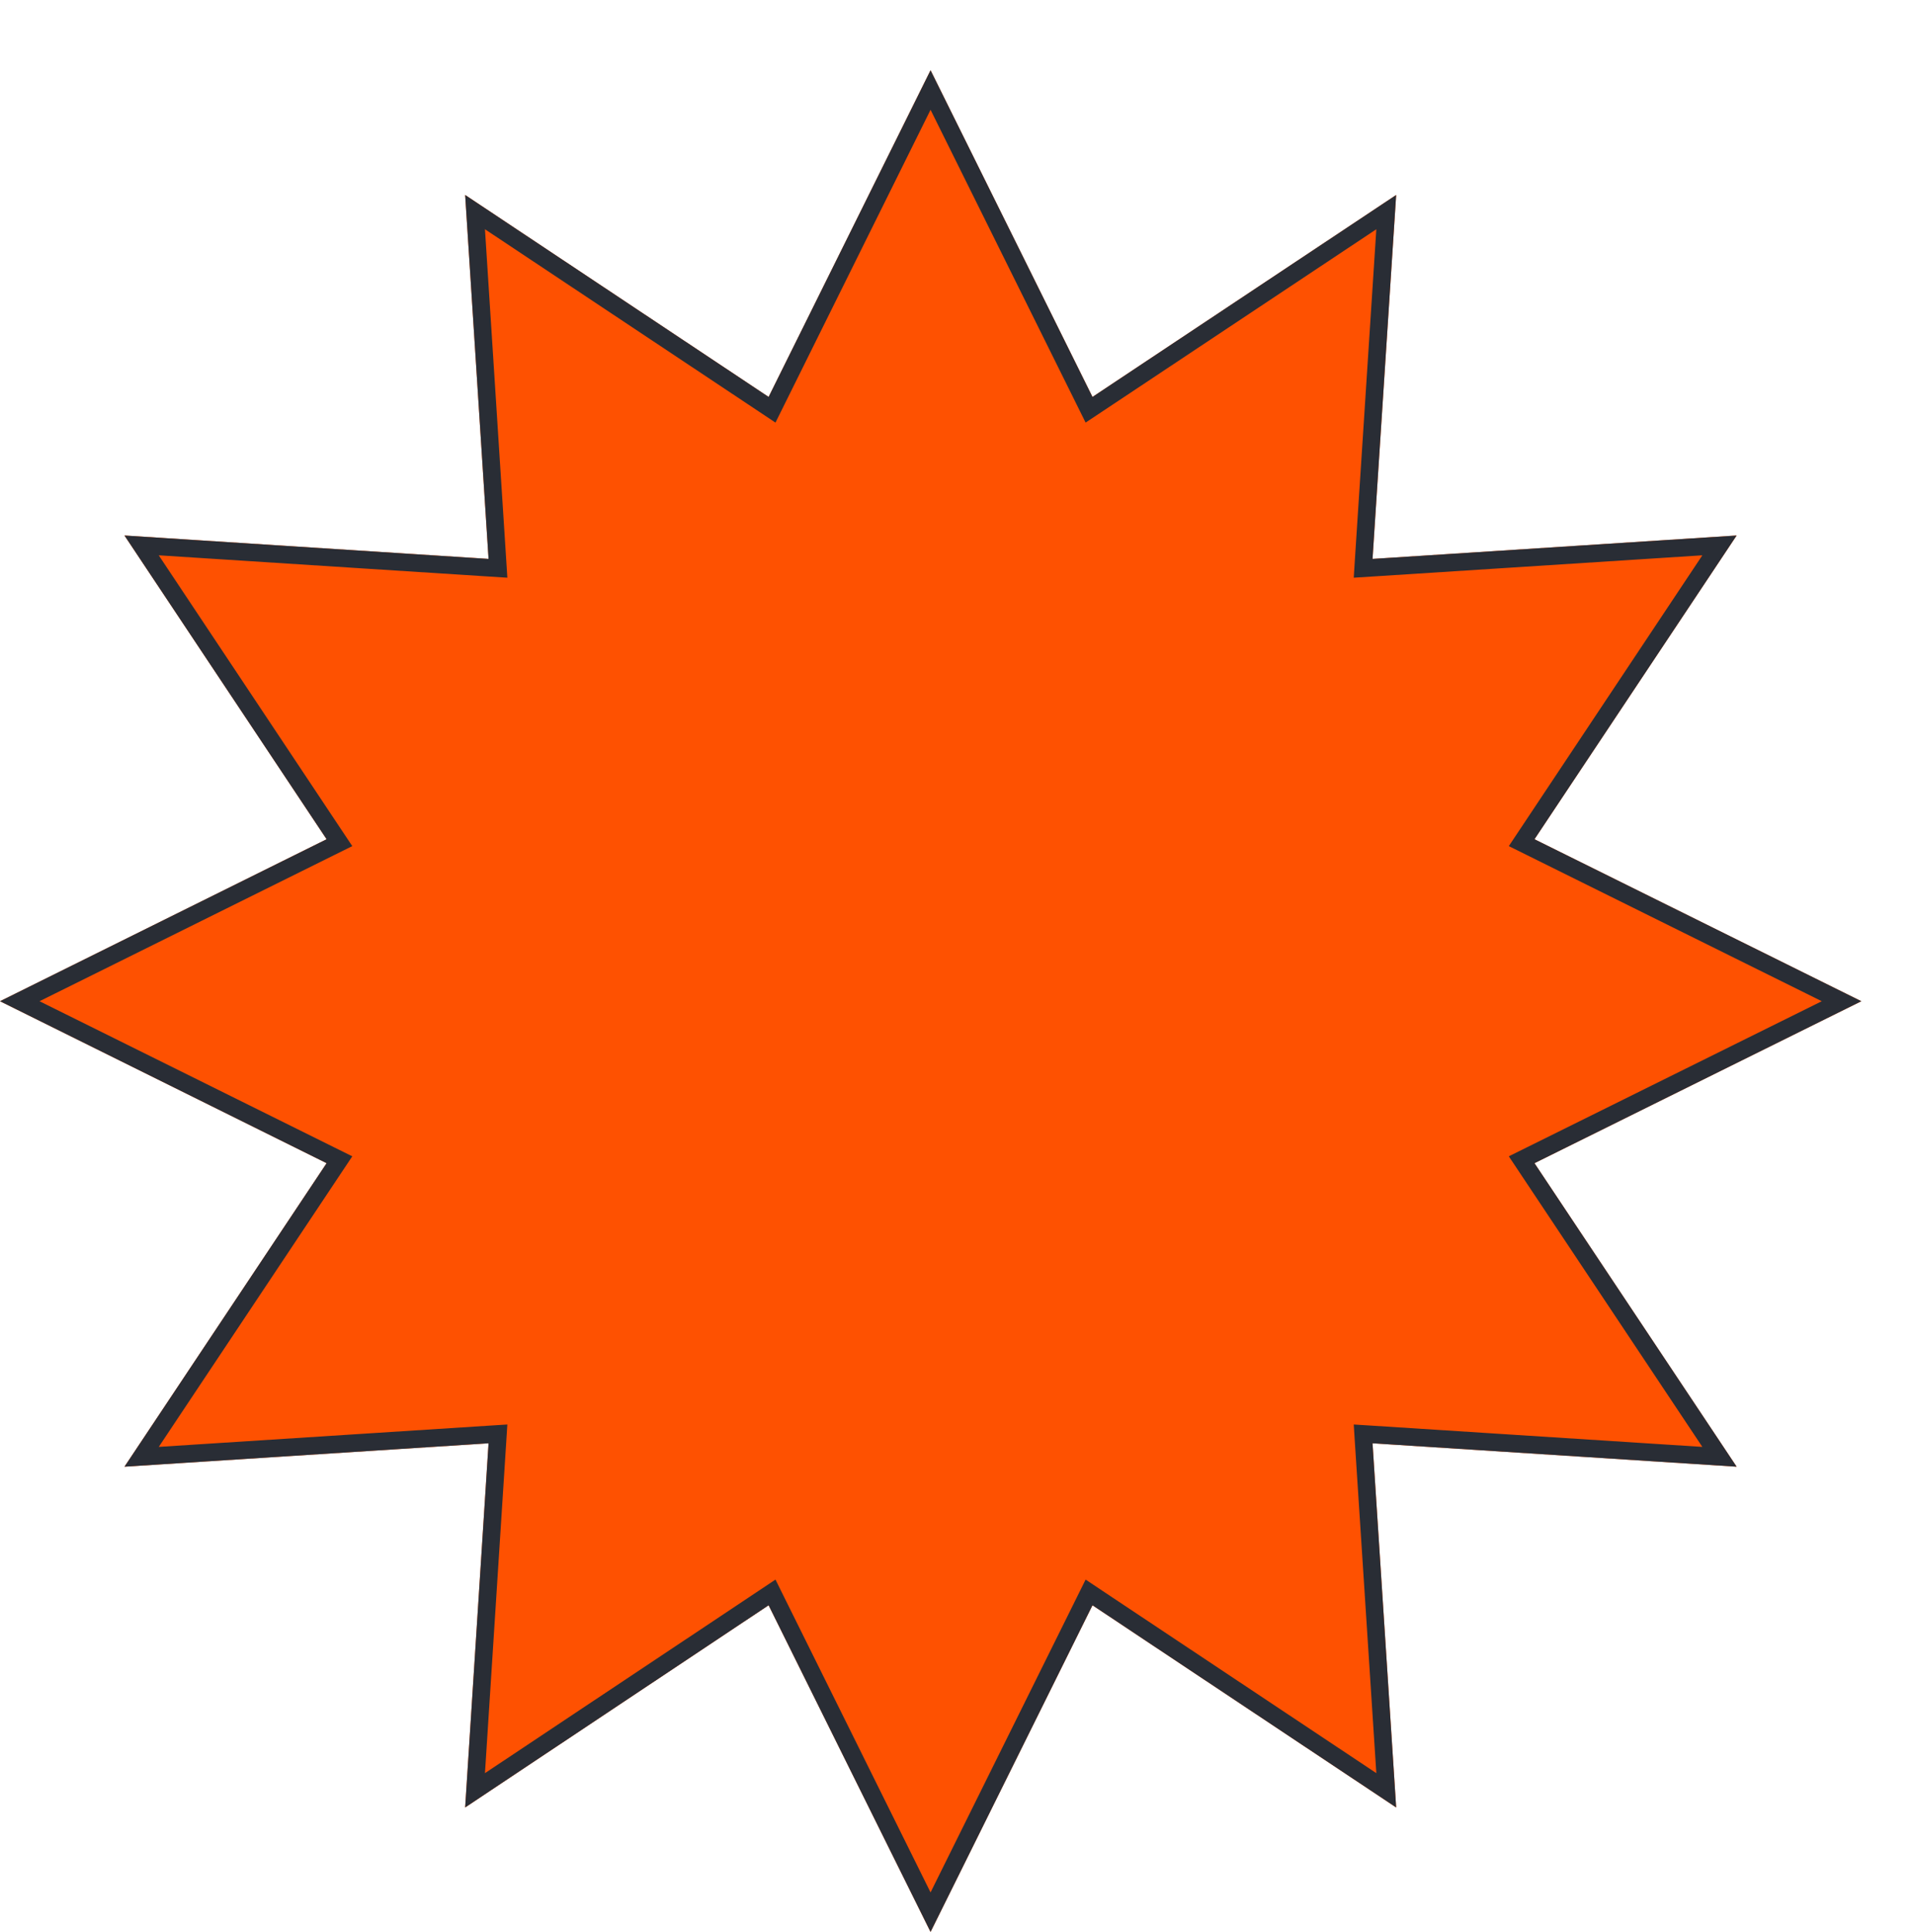 <svg width="109" height="110" viewBox="0 0 109 110" fill="none" xmlns="http://www.w3.org/2000/svg">
<g filter="url(#filter0_d_1_28864)">
<path d="M109 53.007L90.387 62.229L101.899 79.51L81.165 78.177L82.51 98.912L65.216 87.4L55.994 106L46.771 87.4L29.49 98.912L30.823 78.177L10.088 79.51L21.6 62.229L3 53.007L21.6 43.784L10.088 26.49L30.823 27.823L29.49 7.101L46.771 18.6L55.994 0L65.216 18.6L82.51 7.101L81.165 27.823L101.899 26.49L90.387 43.784L109 53.007Z" fill="#FE5101"/>
<path d="M89.971 62.506L100.923 78.946L81.197 77.678L80.629 77.642L80.665 78.21L81.945 97.935L65.493 86.984L65.02 86.669L64.768 87.178L55.994 104.874L47.219 87.178L46.967 86.669L46.494 86.984L30.054 97.935L31.322 78.21L31.358 77.642L30.791 77.678L11.065 78.946L22.016 62.506L22.331 62.033L21.822 61.781L4.126 53.007L21.822 44.232L22.331 43.98L22.016 43.507L11.064 27.054L30.791 28.322L31.358 28.358L31.322 27.791L30.054 8.077L46.494 19.016L46.967 19.331L47.219 18.822L55.994 1.126L64.768 18.822L65.02 19.331L65.493 19.017L81.945 8.077L80.665 27.79L80.629 28.358L81.197 28.322L100.923 27.054L89.971 43.507L89.656 43.98L90.165 44.232L107.874 53.007L90.165 61.781L89.656 62.033L89.971 62.506Z" stroke="#292D35"/>
</g>
<defs>
<filter id="filter0_d_1_28864" x="0" y="0" width="109" height="110" filterUnits="userSpaceOnUse" color-interpolation-filters="sRGB">
<feFlood flood-opacity="0" result="BackgroundImageFix"/>
<feColorMatrix in="SourceAlpha" type="matrix" values="0 0 0 0 0 0 0 0 0 0 0 0 0 0 0 0 0 0 127 0" result="hardAlpha"/>
<feOffset dx="-3" dy="4"/>
<feComposite in2="hardAlpha" operator="out"/>
<feColorMatrix type="matrix" values="0 0 0 0 0.161 0 0 0 0 0.176 0 0 0 0 0.208 0 0 0 1 0"/>
<feBlend mode="normal" in2="BackgroundImageFix" result="effect1_dropShadow_1_28864"/>
<feBlend mode="normal" in="SourceGraphic" in2="effect1_dropShadow_1_28864" result="shape"/>
</filter>
</defs>
</svg>
